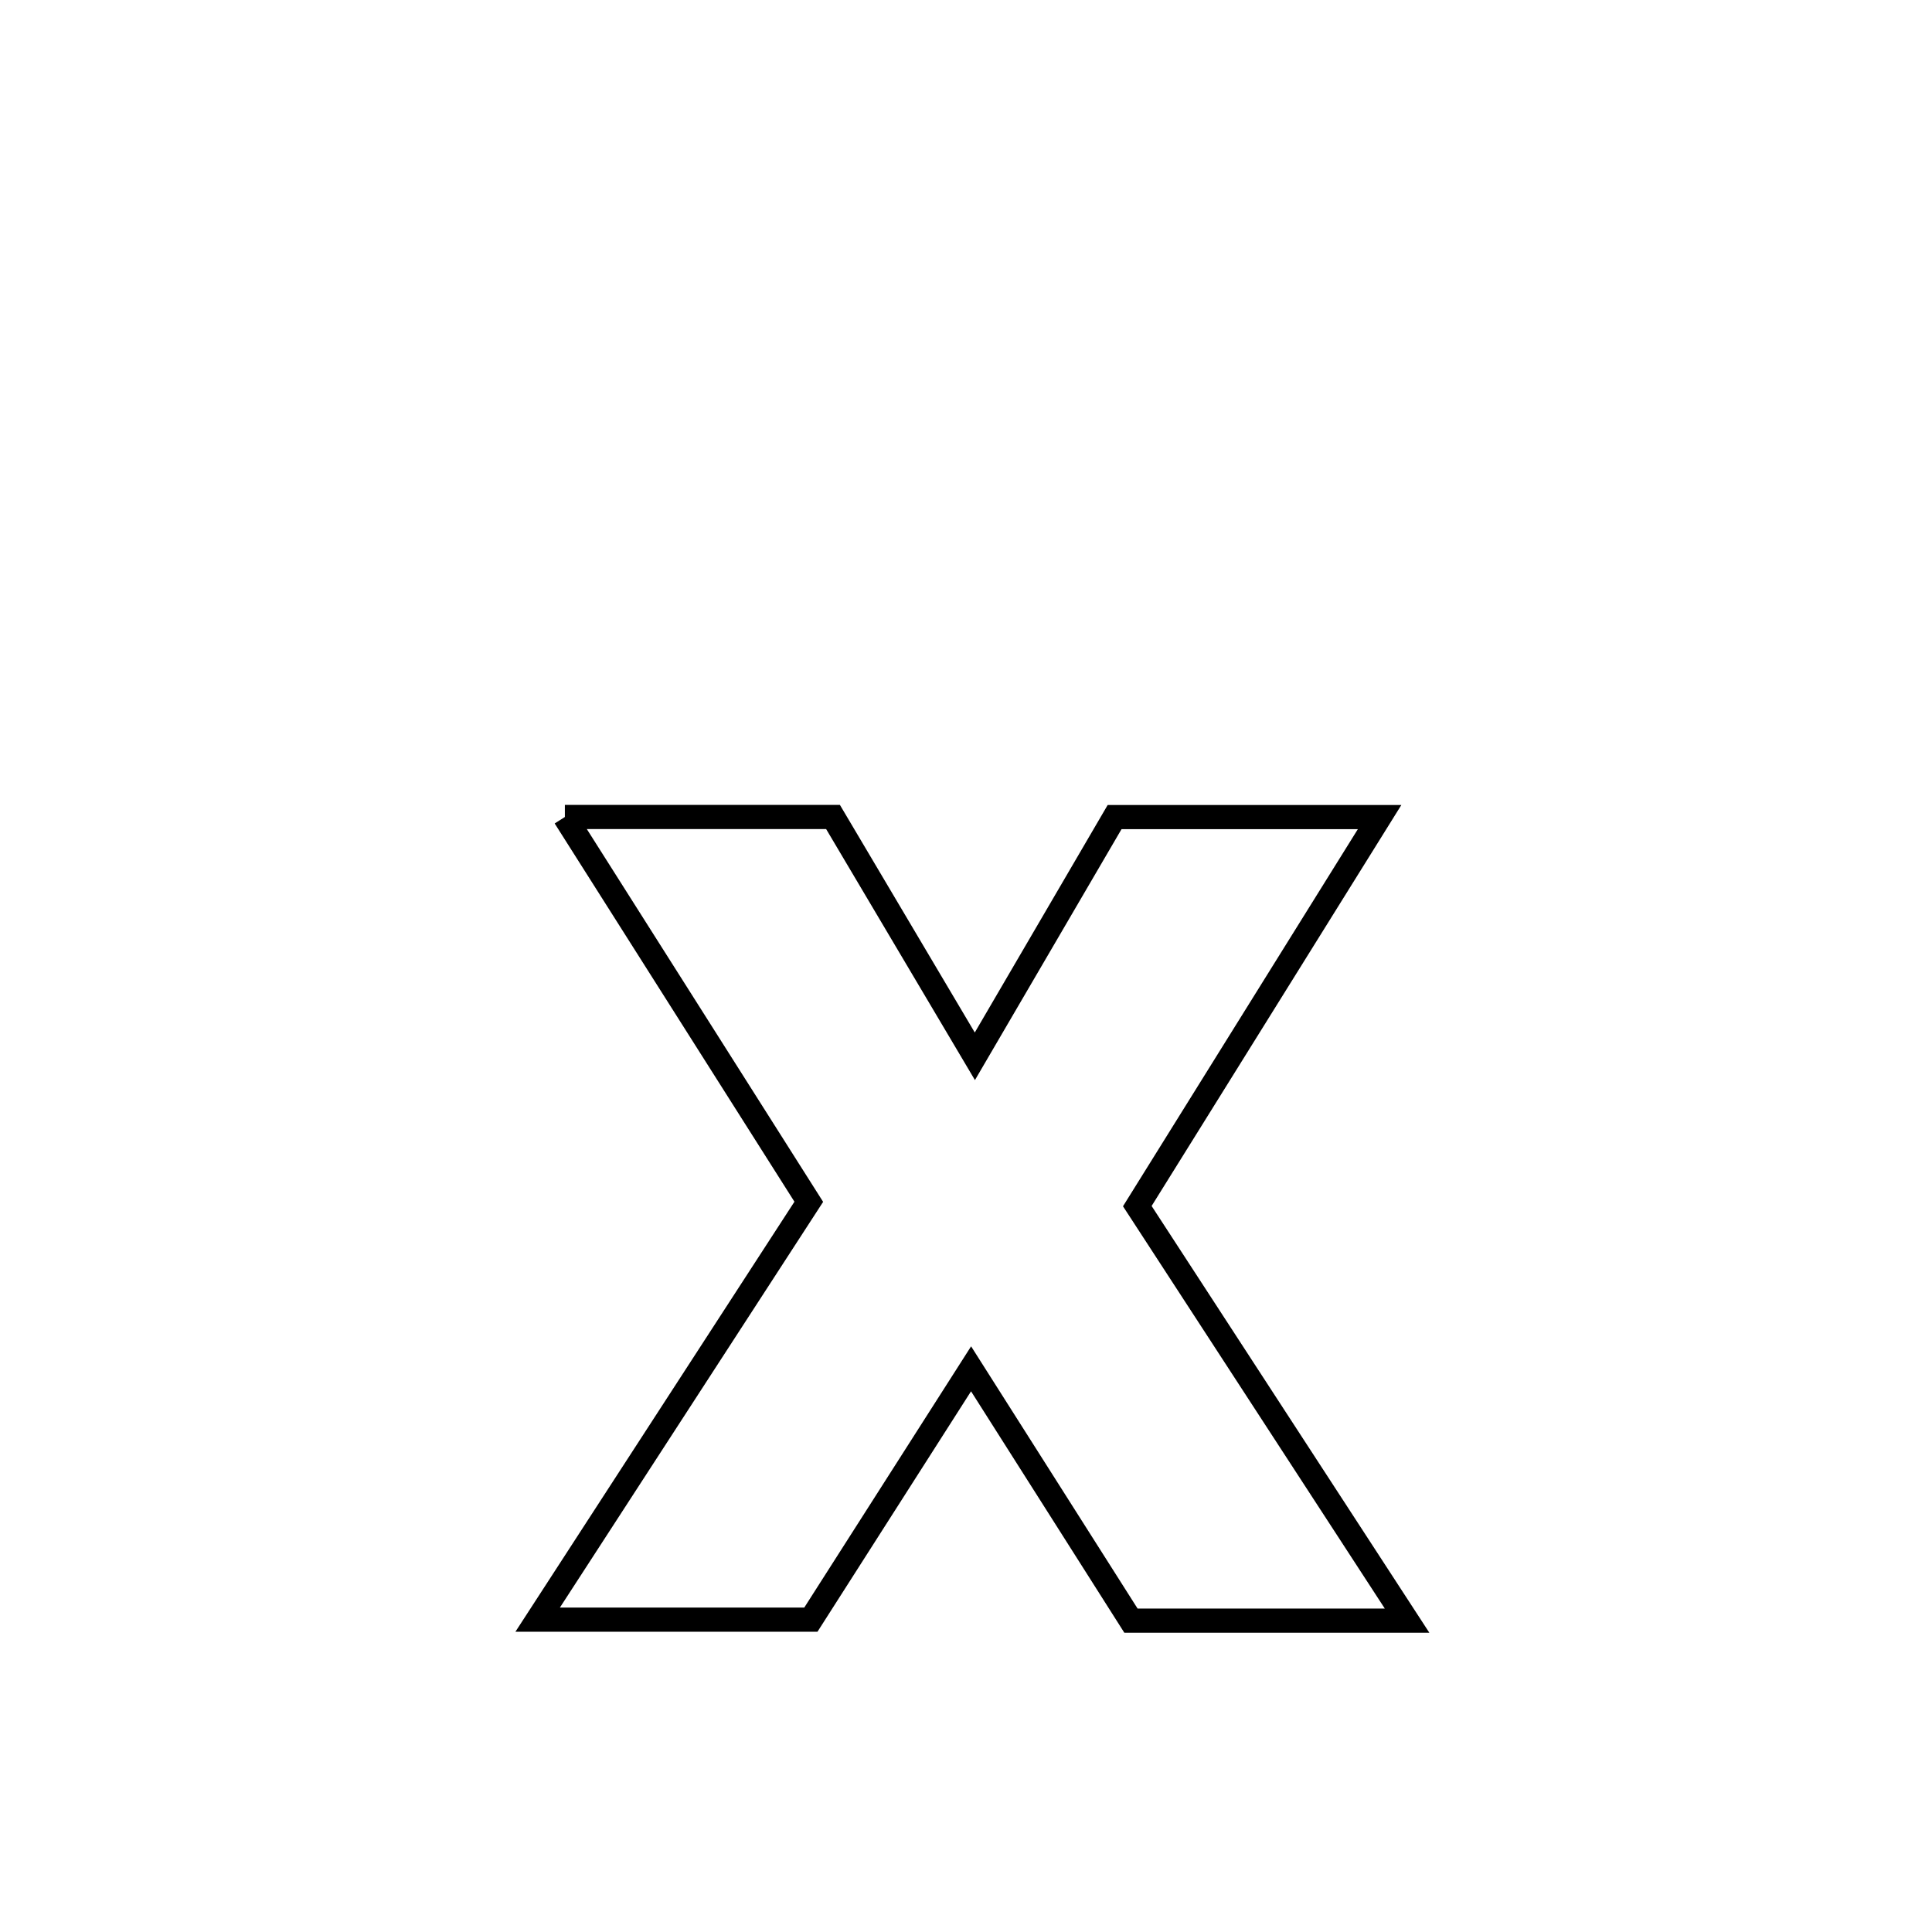 <svg xmlns="http://www.w3.org/2000/svg" viewBox="0.0 0.0 24.0 24.0" height="200px" width="200px"><path fill="none" stroke="black" stroke-width=".3" stroke-opacity="1.0"  filling="0" d="M7.017 10.149 L7.017 10.149 C8.128 10.149 9.238 10.149 10.348 10.149 L10.348 10.149 C10.424 10.278 12.085 13.08 12.11 13.122 L12.11 13.122 C12.689 12.132 13.267 11.141 13.846 10.15 L13.846 10.15 C14.064 10.15 17.016 10.15 17.138 10.15 L17.138 10.15 C16.135 11.761 15.131 13.372 14.128 14.983 L14.128 14.983 C15.245 16.699 16.362 18.416 17.479 20.132 L17.479 20.132 C16.336 20.132 15.192 20.132 14.049 20.132 L14.049 20.132 C13.387 19.089 12.725 18.047 12.063 17.004 L12.063 17.004 C11.792 17.429 10.36 19.672 10.073 20.12 L10.073 20.12 C8.942 20.12 7.811 20.12 6.679 20.12 L6.679 20.12 C7.802 18.39 8.925 16.659 10.047 14.929 L10.047 14.929 C9.037 13.336 8.027 11.743 7.017 10.149 L7.017 10.149"></path></svg>